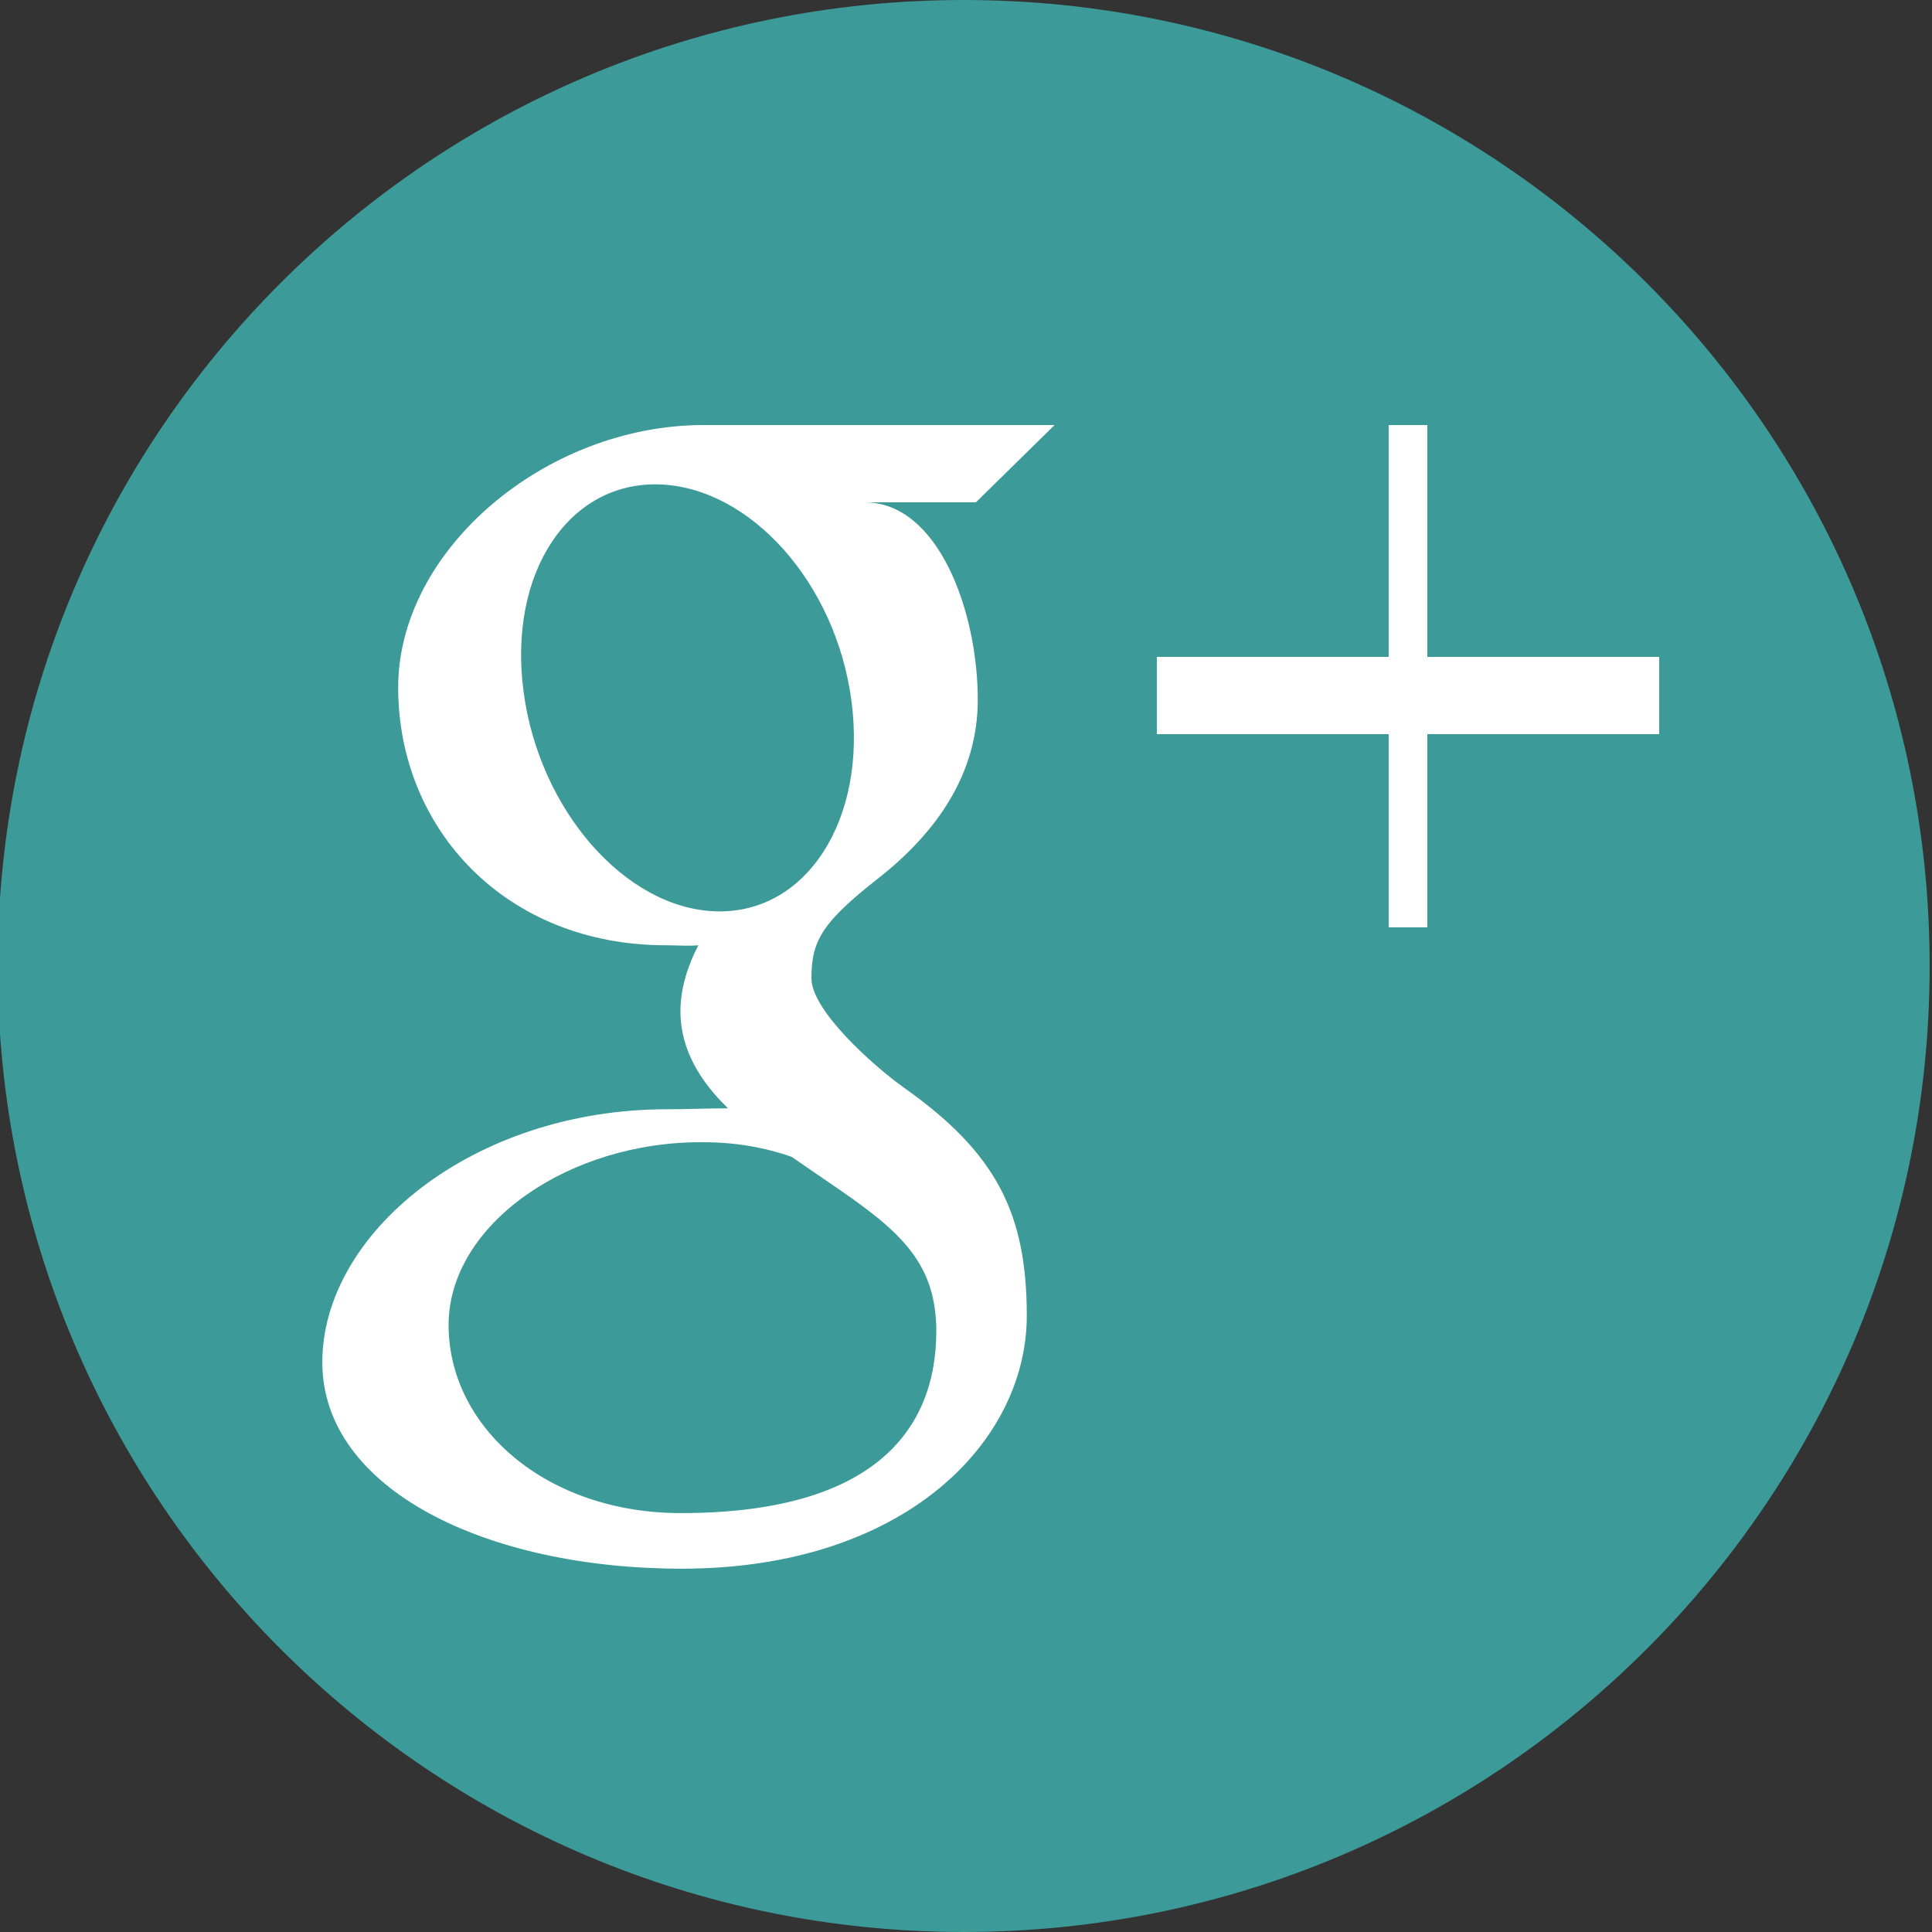 <?xml version="1.0" encoding="utf-8"?>
<!-- Generator: Adobe Illustrator 18.1.1, SVG Export Plug-In . SVG Version: 6.00 Build 0)  -->
<!DOCTYPE svg PUBLIC "-//W3C//DTD SVG 1.1//EN" "http://www.w3.org/Graphics/SVG/1.1/DTD/svg11.dtd">
<svg version="1.1" id="Layer_1" xmlns="http://www.w3.org/2000/svg" xmlns:xlink="http://www.w3.org/1999/xlink" x="0px" y="0px"
	 viewBox="0 0 410 410" enable-background="new 0 0 410 410" xml:space="preserve">
<rect x="0" y="0" width="410" height="410" fill="#333333" stroke="none"/>
<circle fill="#FFFFFF" cx="203.5" cy="206.5" r="179.5"/>
<g>
	<path fill="#3C9A98" d="M149.4,242.4c-28.6-0.3-54.2,17.4-54.2,38.8c0,21.7,20.7,39.9,49.3,39.9c40.2,0,54.2-17,54.2-38.7
		c0-2.6-0.3-5.2-0.9-7.7c-3.1-12.3-14.3-18.4-29.8-29.2C162.3,243.5,156,242.4,149.4,242.4z"/>
	<path fill="#3C9A98" d="M139.9,102.8c-19.2-0.6-32.1,18.7-28.8,43.9c3.3,25.2,21.6,46.1,40.8,46.7c19.2,0.6,32.1-19.4,28.8-44.6
		C177.4,123.6,159.1,103.4,139.9,102.8z"/>
	<path fill="#3C9A98" d="M204.5,0C91.3,0-0.5,91.8-0.5,205s91.8,205,205,205s205-91.8,205-205S317.7,0,204.5,0z M207.5,148.5
		c0,15.7-8.7,28.1-21,37.8c-12,9.4-14.3,13.3-14.3,21.3c0,6.8,12.9,18.4,19.6,23.2c19.7,13.9,26.1,26.8,26.1,48.4
		c0,26.9-26.1,53.7-73.2,53.7c-41.4,0-76.3-16.8-76.3-43.8c0-27.3,31.8-53.7,73.2-53.7c4.5,0,8.6-0.2,12.9-0.2
		c-5.7-5.5-10.1-12.3-10.1-20.6c0-4.9,1.6-9.8,3.8-14c-2.2,0.2-4.5,0-6.9,0c-34,0-56.8-24.7-56.8-54.7c0-29.3,31.4-55.7,64.8-55.7
		c18.6,0,74.5,0,74.5,0l-16.7,16.4h-23.6C199.1,106.6,207.5,129.7,207.5,148.5z M302.9,155.8v41h-8.2v-41h-49.2v-16.4h49.2V90.2h8.2
		v49.2h49.2v16.4L302.9,155.8L302.9,155.8z"/>
</g>
</svg>
